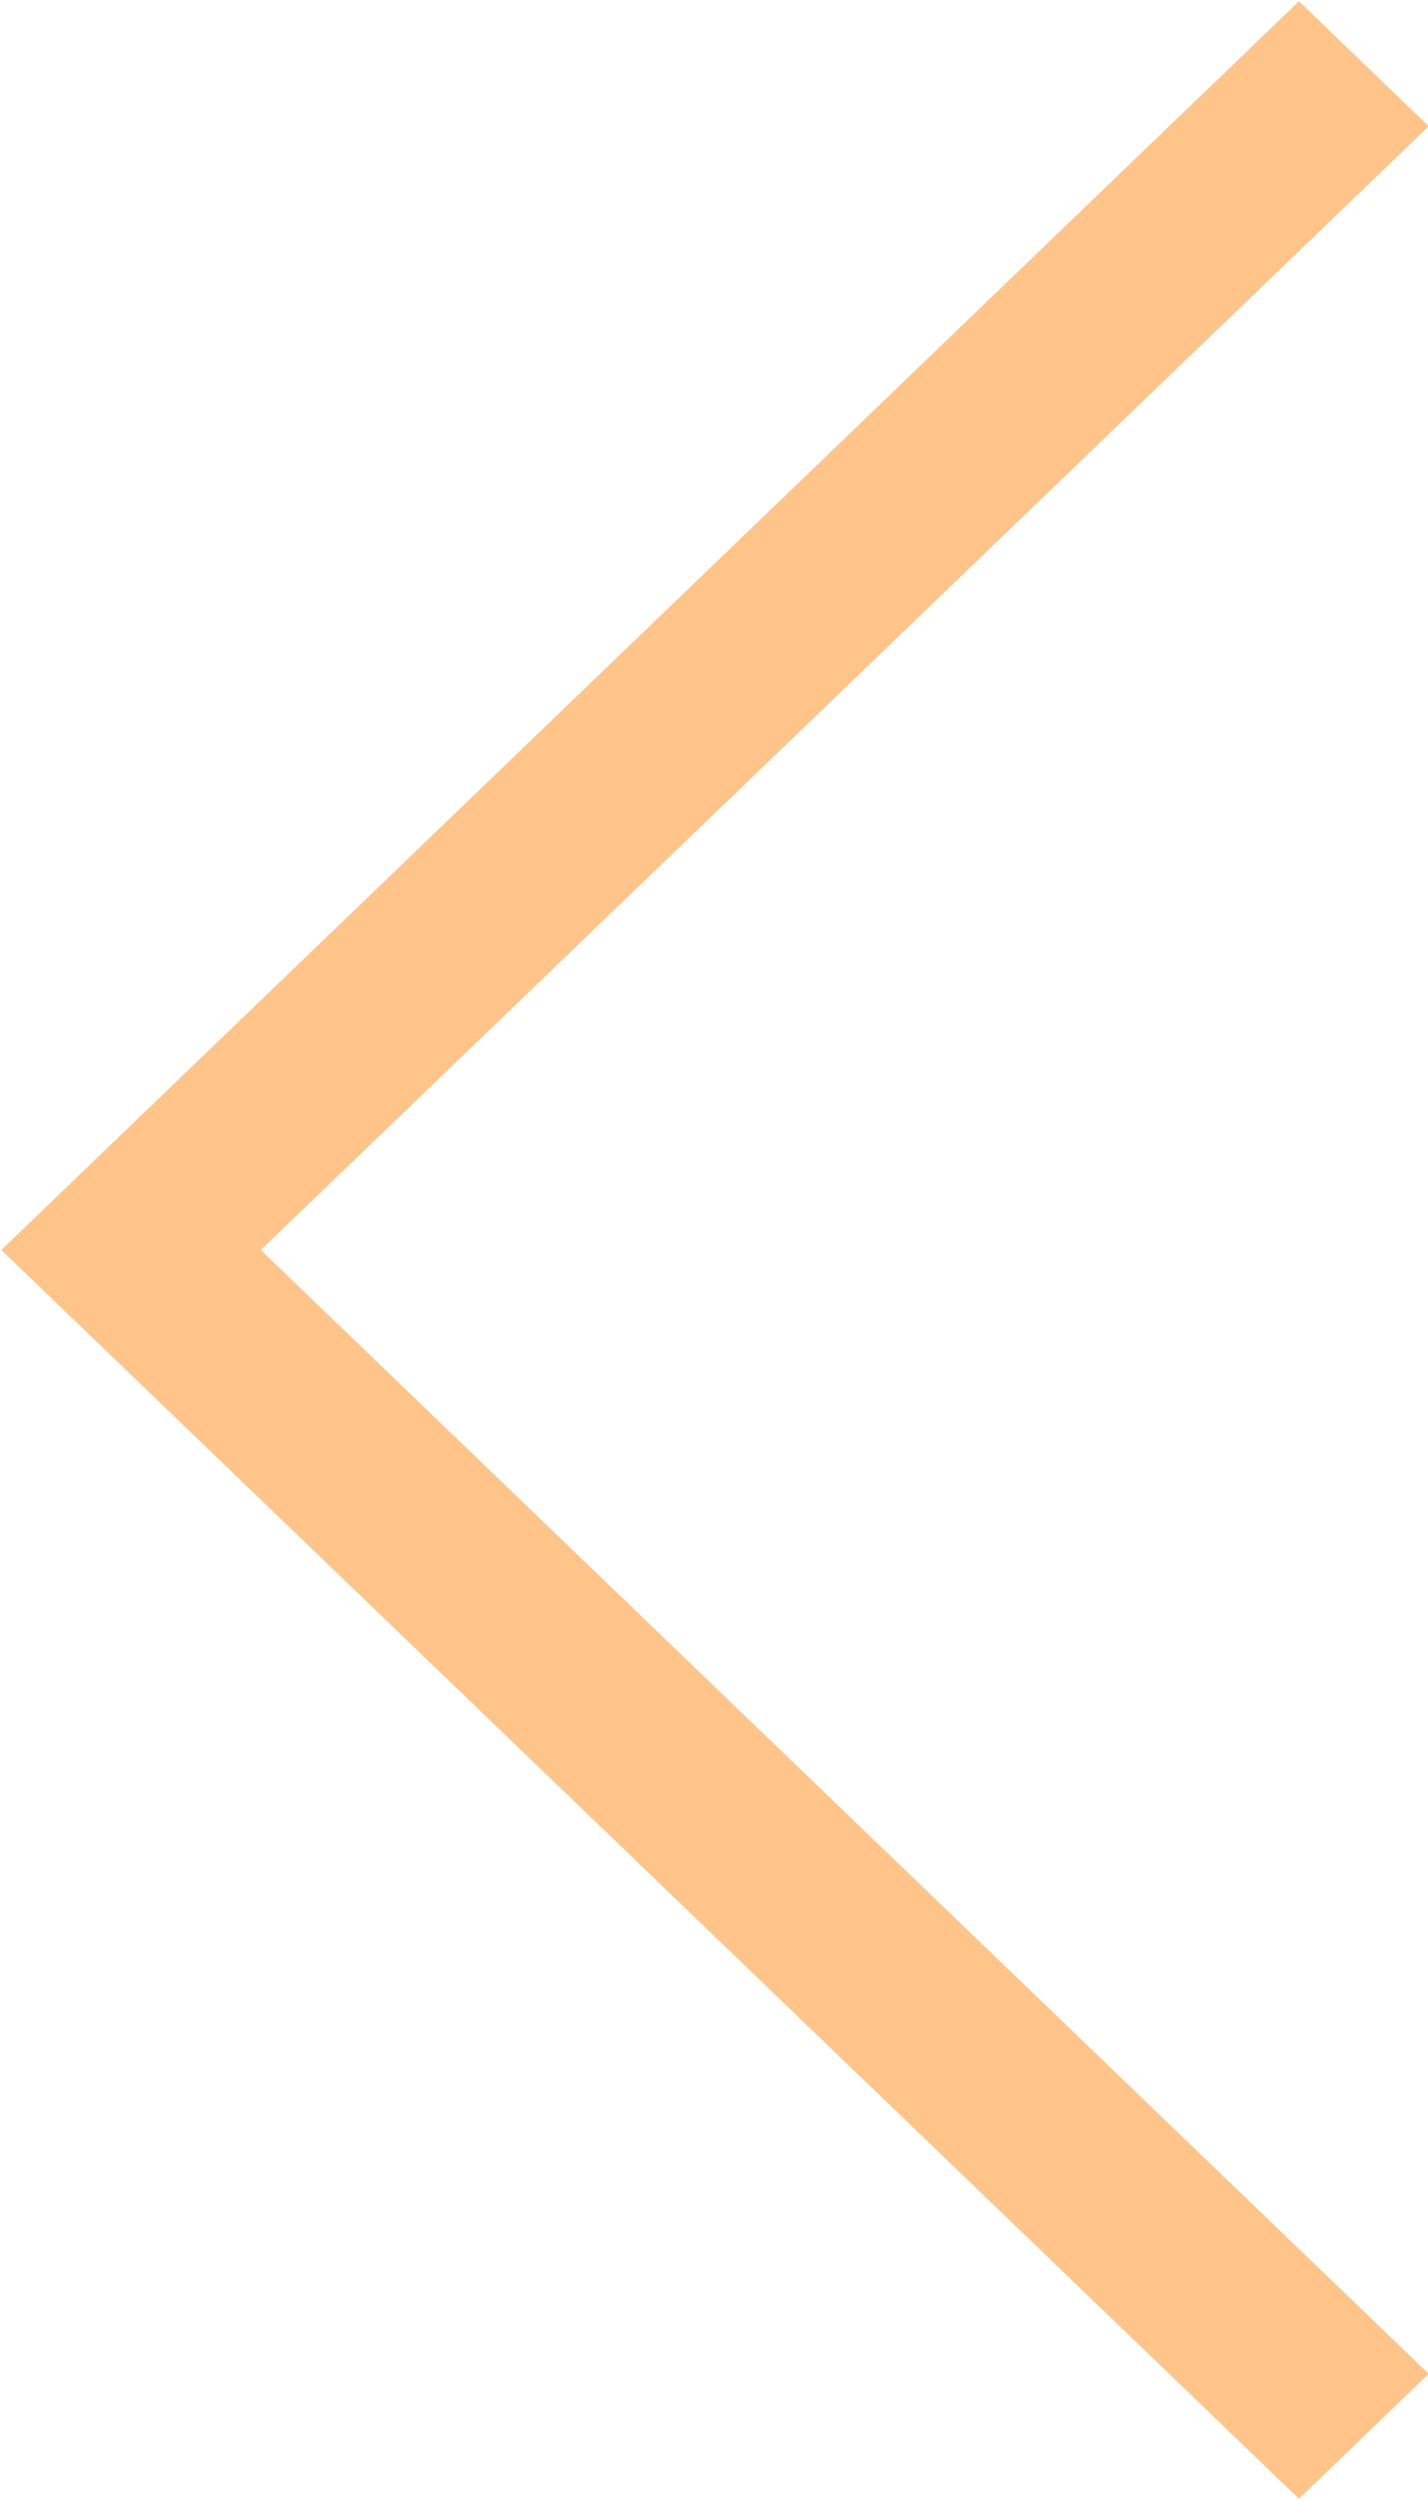 <svg xmlns="http://www.w3.org/2000/svg" width="16" height="28" viewBox="0 0 16 28"><defs><style>.cls-1 {fill: #ffc489;fill-rule: evenodd;}</style></defs><path class="cls-1" d="M788.554,927.986L774.015,914l14.539-13.986,1.454,1.4L776.922,914l13.086,12.587Z" transform="translate(-774 -900)"/></svg>
